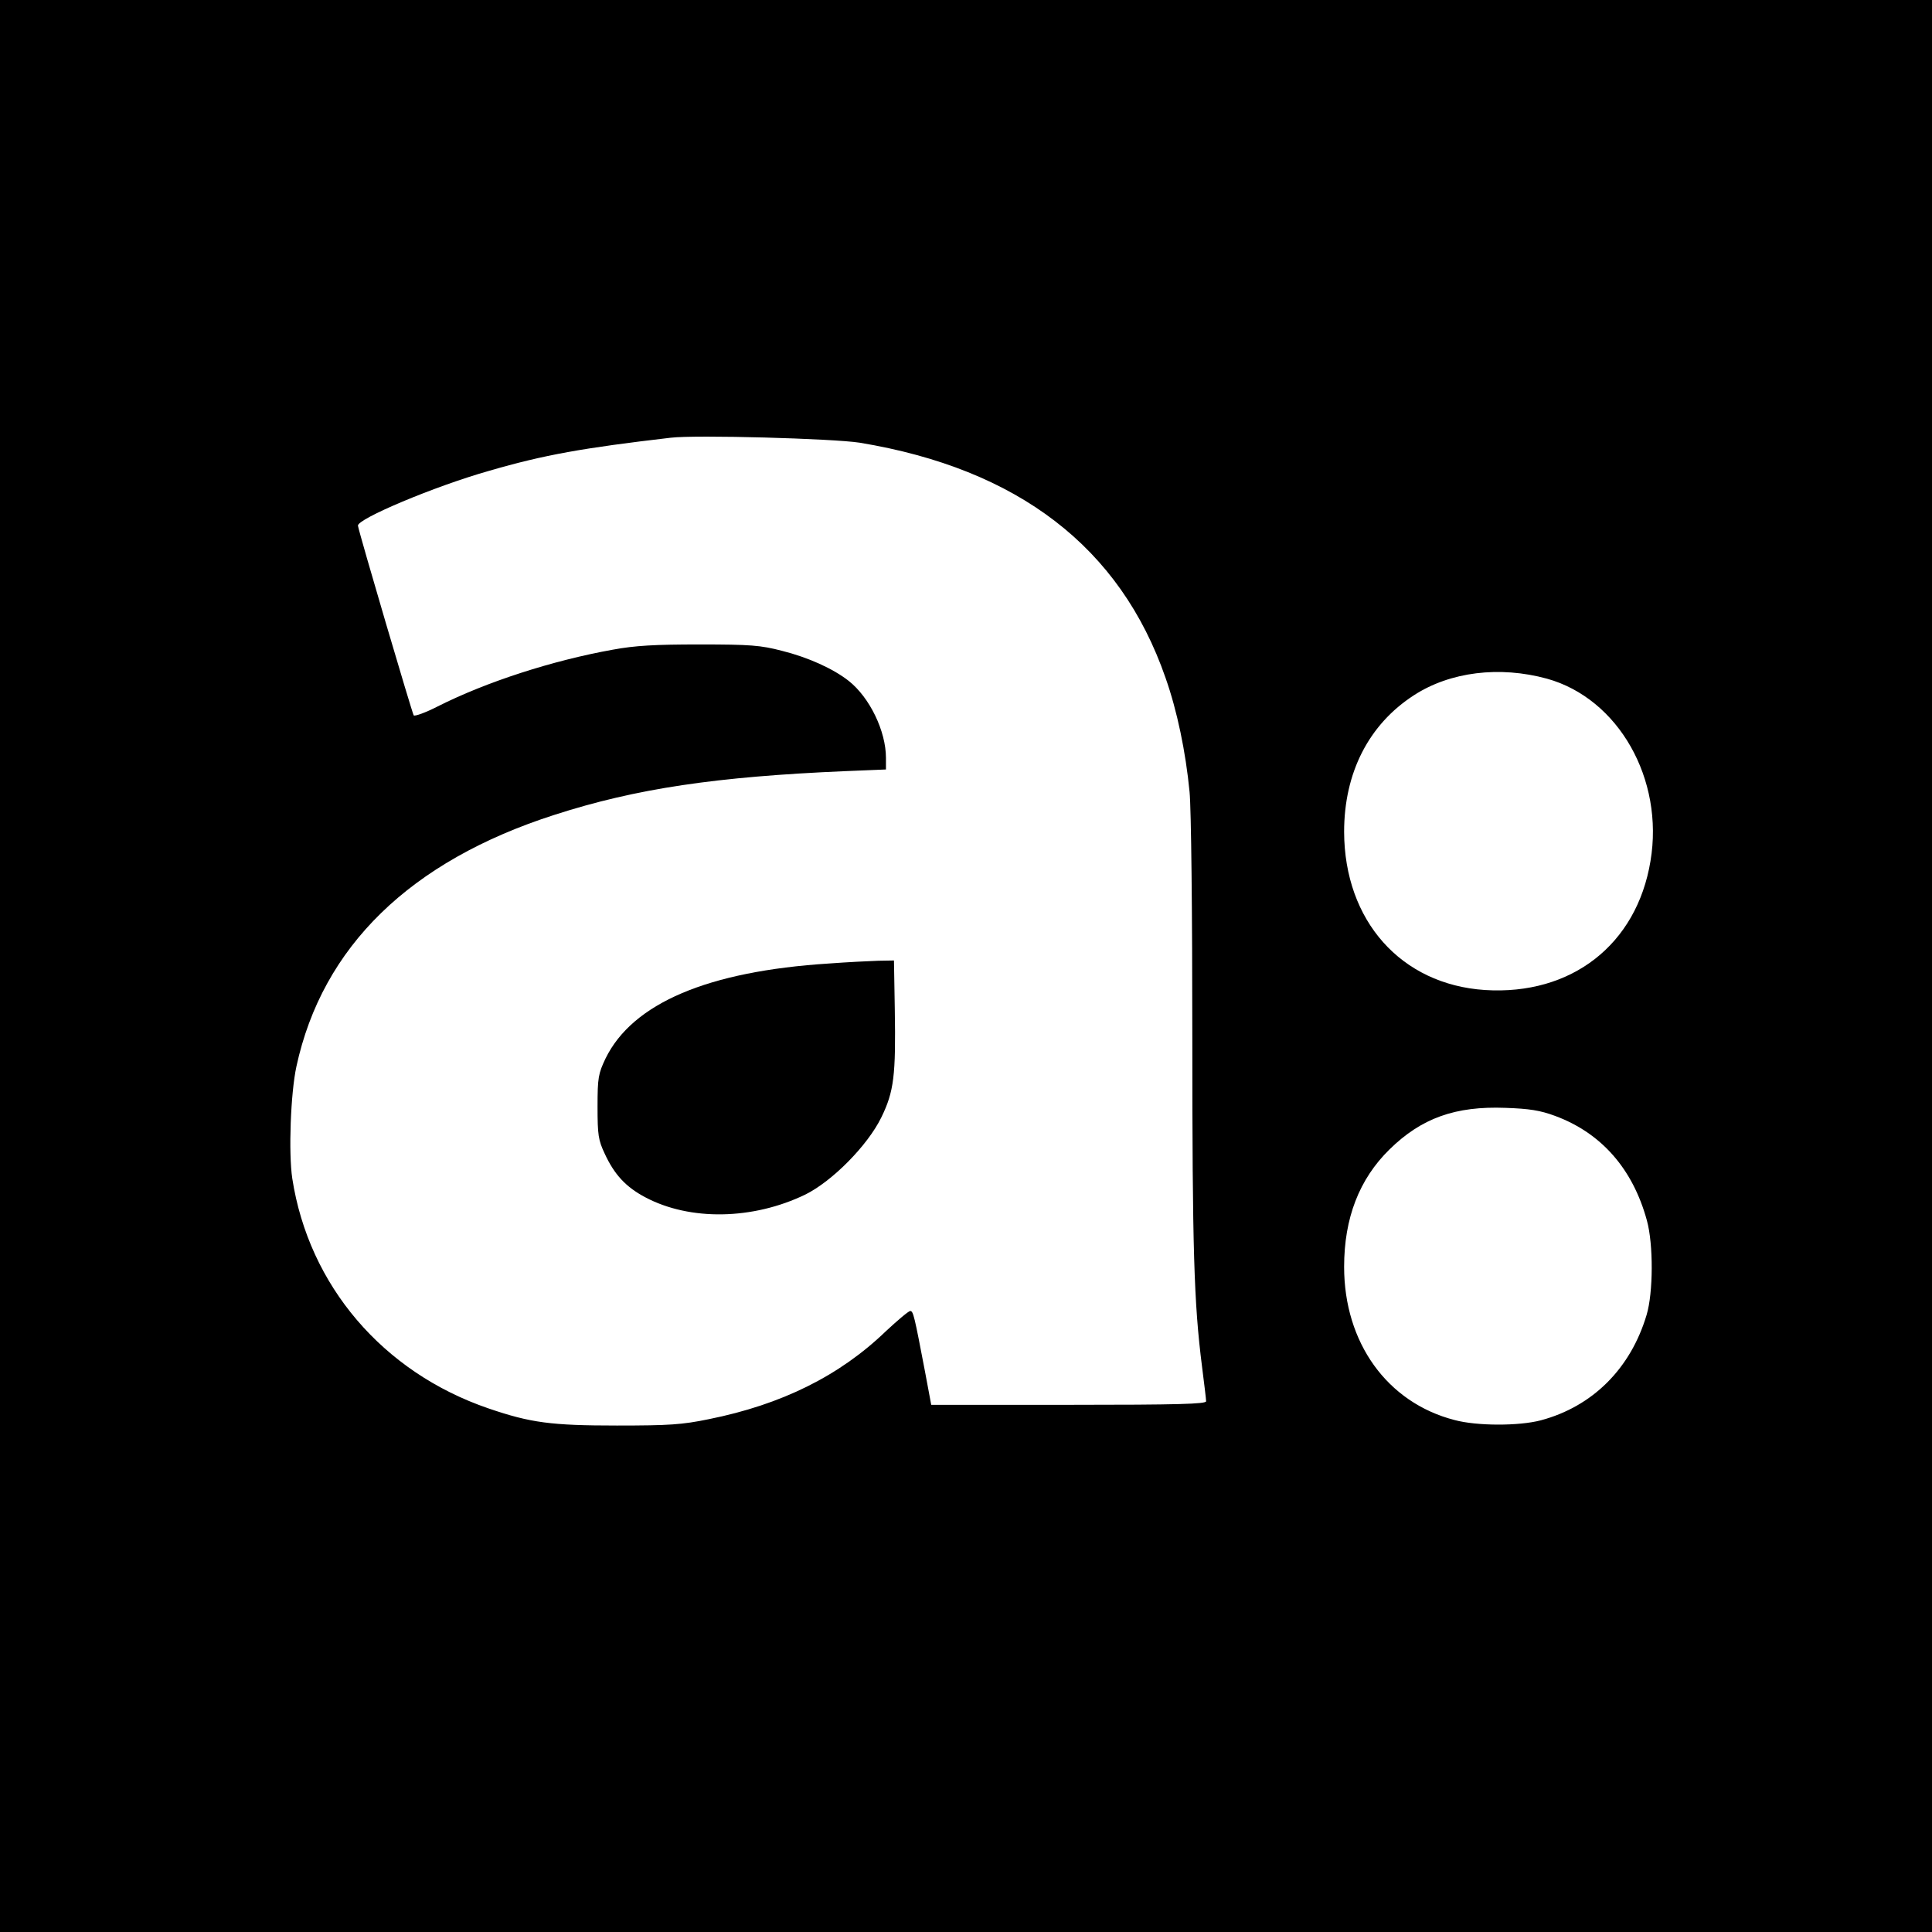 <?xml version="1.0" standalone="no"?>
<!DOCTYPE svg PUBLIC "-//W3C//DTD SVG 20010904//EN"
 "http://www.w3.org/TR/2001/REC-SVG-20010904/DTD/svg10.dtd">
<svg version="1.0" xmlns="http://www.w3.org/2000/svg"
 width="700pt" height="700pt" viewBox="0 0 700 700"
 preserveAspectRatio="xMidYMid meet">
<g transform="translate(0,700) scale(0.1,-0.1)"
fill="#000000" stroke="none">
<path d="M0 3500 l0 -3500 3500 0 3500 0 0 3500 0 3500 -3500 0 -3500 0 0
-3500z m3115 1896 c574 -95 944 -379 1108 -852 42 -119 73 -268 87 -413 6 -59
10 -437 10 -890 0 -772 6 -962 35 -1191 8 -63 15 -120 15 -127 0 -10 -98 -13
-498 -13 l-498 0 -23 123 c-38 199 -42 217 -53 217 -6 0 -45 -33 -88 -73 -168
-162 -378 -266 -642 -319 -97 -20 -144 -23 -333 -23 -238 0 -313 10 -465 62
-383 131 -651 445 -711 833 -14 93 -6 309 15 406 94 434 412 744 936 912 295
95 585 138 1053 158 l147 6 0 42 c0 97 -59 219 -135 279 -56 44 -146 85 -242
109 -77 20 -114 23 -298 23 -162 0 -234 -4 -315 -19 -217 -39 -457 -116 -635
-206 -43 -22 -82 -36 -86 -32 -5 6 -197 657 -202 687 -5 24 277 143 475 199
199 58 341 83 658 120 92 11 589 -3 685 -18z m2490 -855 c259 -72 425 -364
375 -661 -50 -303 -287 -487 -600 -467 -304 20 -509 251 -510 573 0 214 89
389 253 495 131 85 310 107 482 60z m29 -1584 c168 -62 282 -192 333 -379 24
-87 23 -262 -1 -342 -58 -195 -196 -332 -383 -382 -79 -21 -232 -21 -313 1
-244 63 -400 280 -400 555 0 177 55 318 164 425 116 114 239 158 421 151 86
-3 125 -9 179 -29z"/>
<path d="M3003 3509 c-439 -28 -711 -144 -809 -344 -26 -55 -29 -69 -29 -175
0 -103 3 -121 26 -170 35 -76 77 -121 147 -158 162 -86 390 -82 580 10 97 48
225 177 275 279 46 94 53 152 49 392 l-3 177 -57 -1 c-31 -1 -112 -5 -179 -10z"/>
</g>
</svg>
